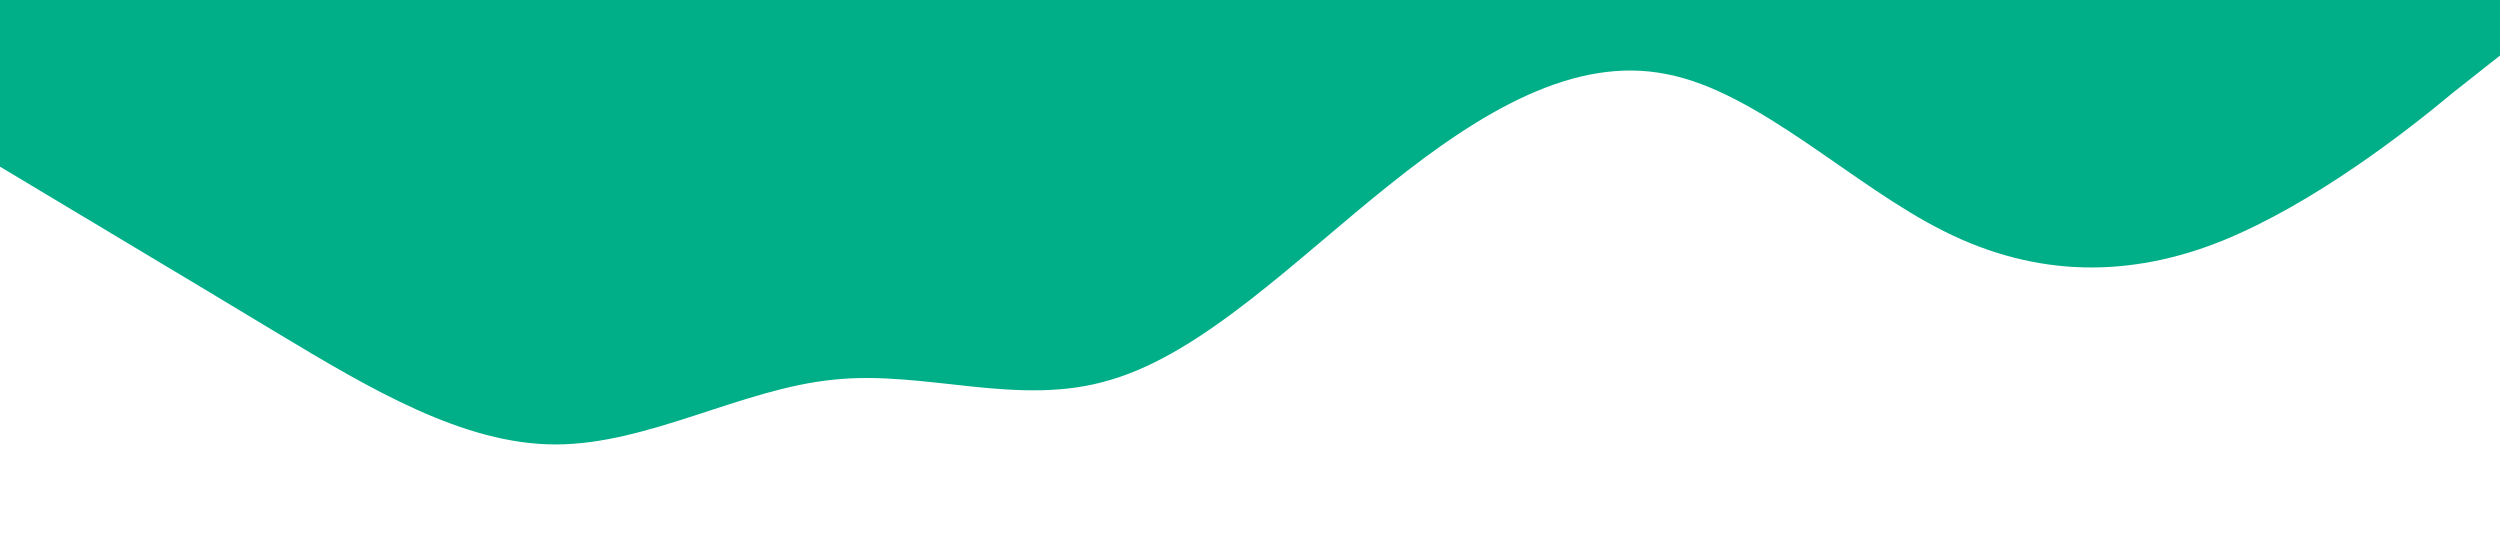 <?xml version="1.0" standalone="no"?><svg xmlns="http://www.w3.org/2000/svg" viewBox="0 0 1440 320"><path fill="#00ae87" fill-opacity="1" d="M0,96L26.7,112C53.3,128,107,160,160,192C213.3,224,267,256,320,256C373.3,256,427,224,480,218.7C533.3,213,587,235,640,218.7C693.3,203,747,149,800,106.7C853.3,64,907,32,960,42.7C1013.3,53,1067,107,1120,133.3C1173.3,160,1227,160,1280,138.7C1333.3,117,1387,75,1413,53.3L1440,32L1440,0L1413.3,0C1386.7,0,1333,0,1280,0C1226.7,0,1173,0,1120,0C1066.7,0,1013,0,960,0C906.7,0,853,0,800,0C746.7,0,693,0,640,0C586.7,0,533,0,480,0C426.7,0,373,0,320,0C266.7,0,213,0,160,0C106.7,0,53,0,27,0L0,0Z"></path></svg>